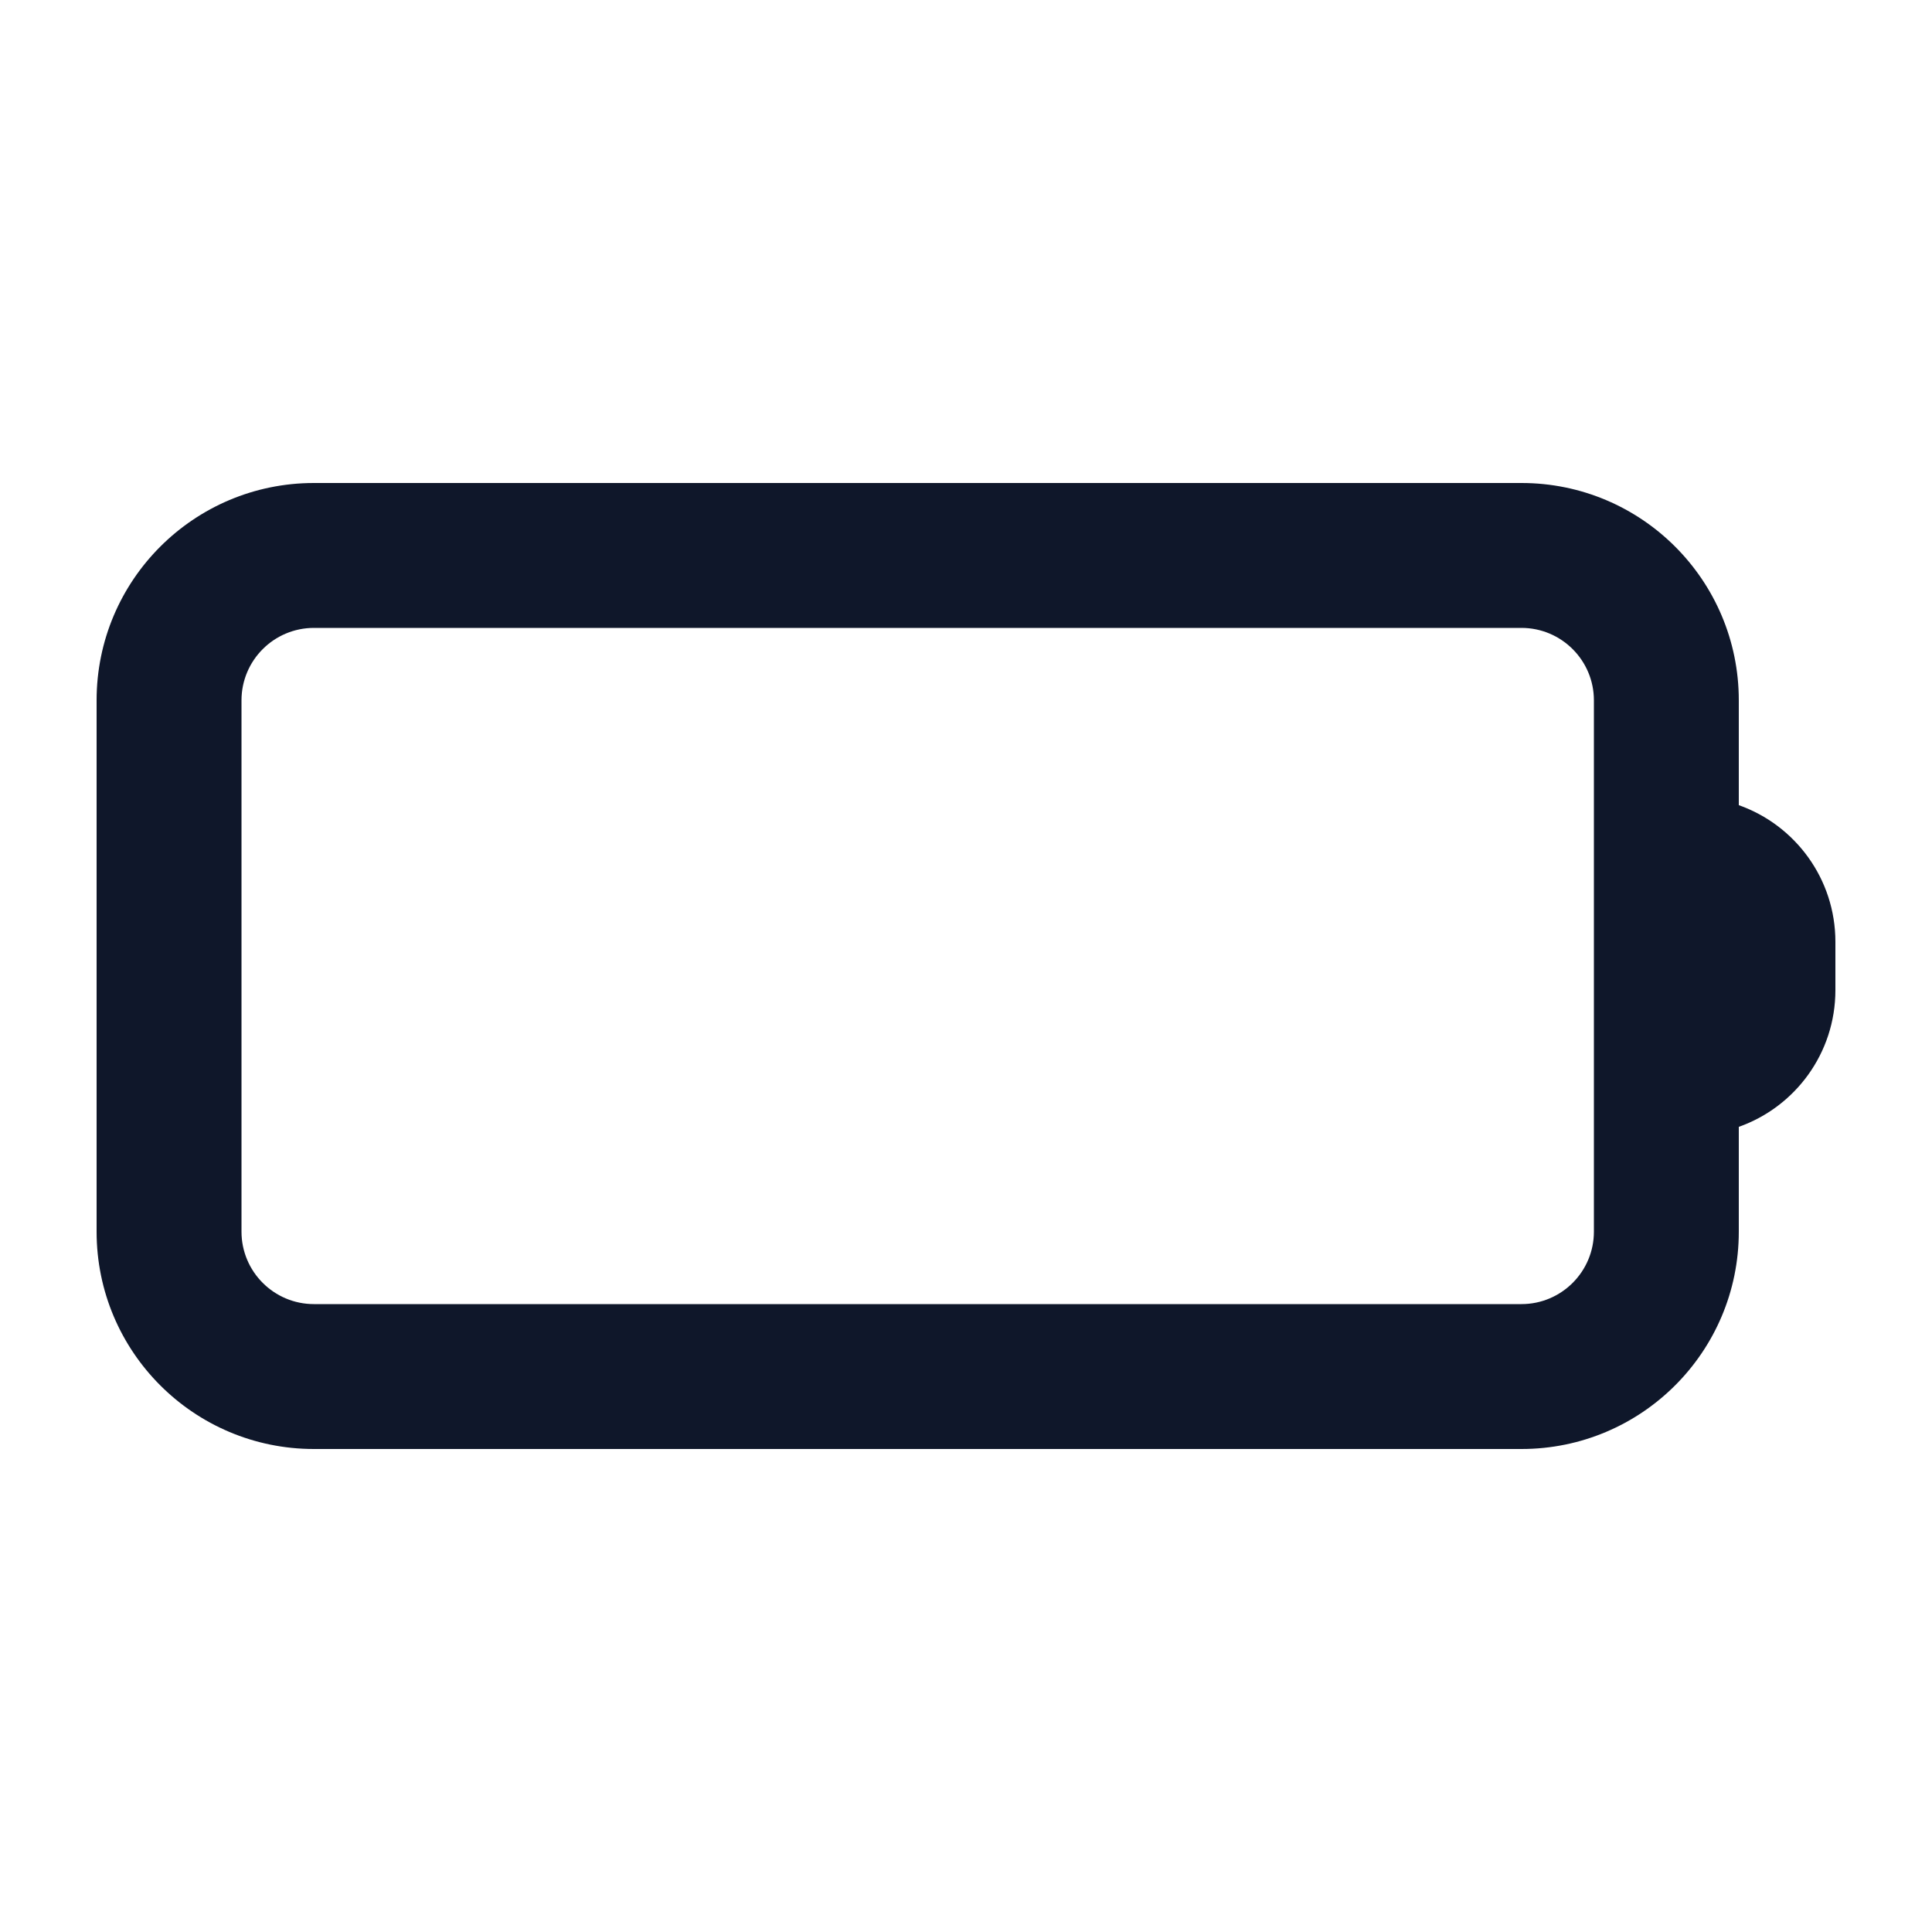 <svg width="20" height="20" viewBox="0 0 20 20" fill="none" xmlns="http://www.w3.org/2000/svg">
<path fill-rule="evenodd" clip-rule="evenodd" d="M1 7.25C1 6.007 2.007 5 3.25 5H15.75C16.993 5 18 6.007 18 7.25V8.335C18.583 8.541 19 9.097 19 9.75V10.25C19 10.903 18.583 11.459 18 11.665V12.75C18 13.993 16.993 15 15.75 15H3.25C2.007 15 1 13.993 1 12.75V7.25ZM3.25 6.5C2.836 6.5 2.5 6.836 2.5 7.25V12.75C2.5 13.164 2.836 13.5 3.25 13.5H15.75C16.164 13.5 16.5 13.164 16.5 12.75V7.25C16.5 6.836 16.164 6.5 15.75 6.5H3.25Z" fill="#0F172A"/>
</svg>
